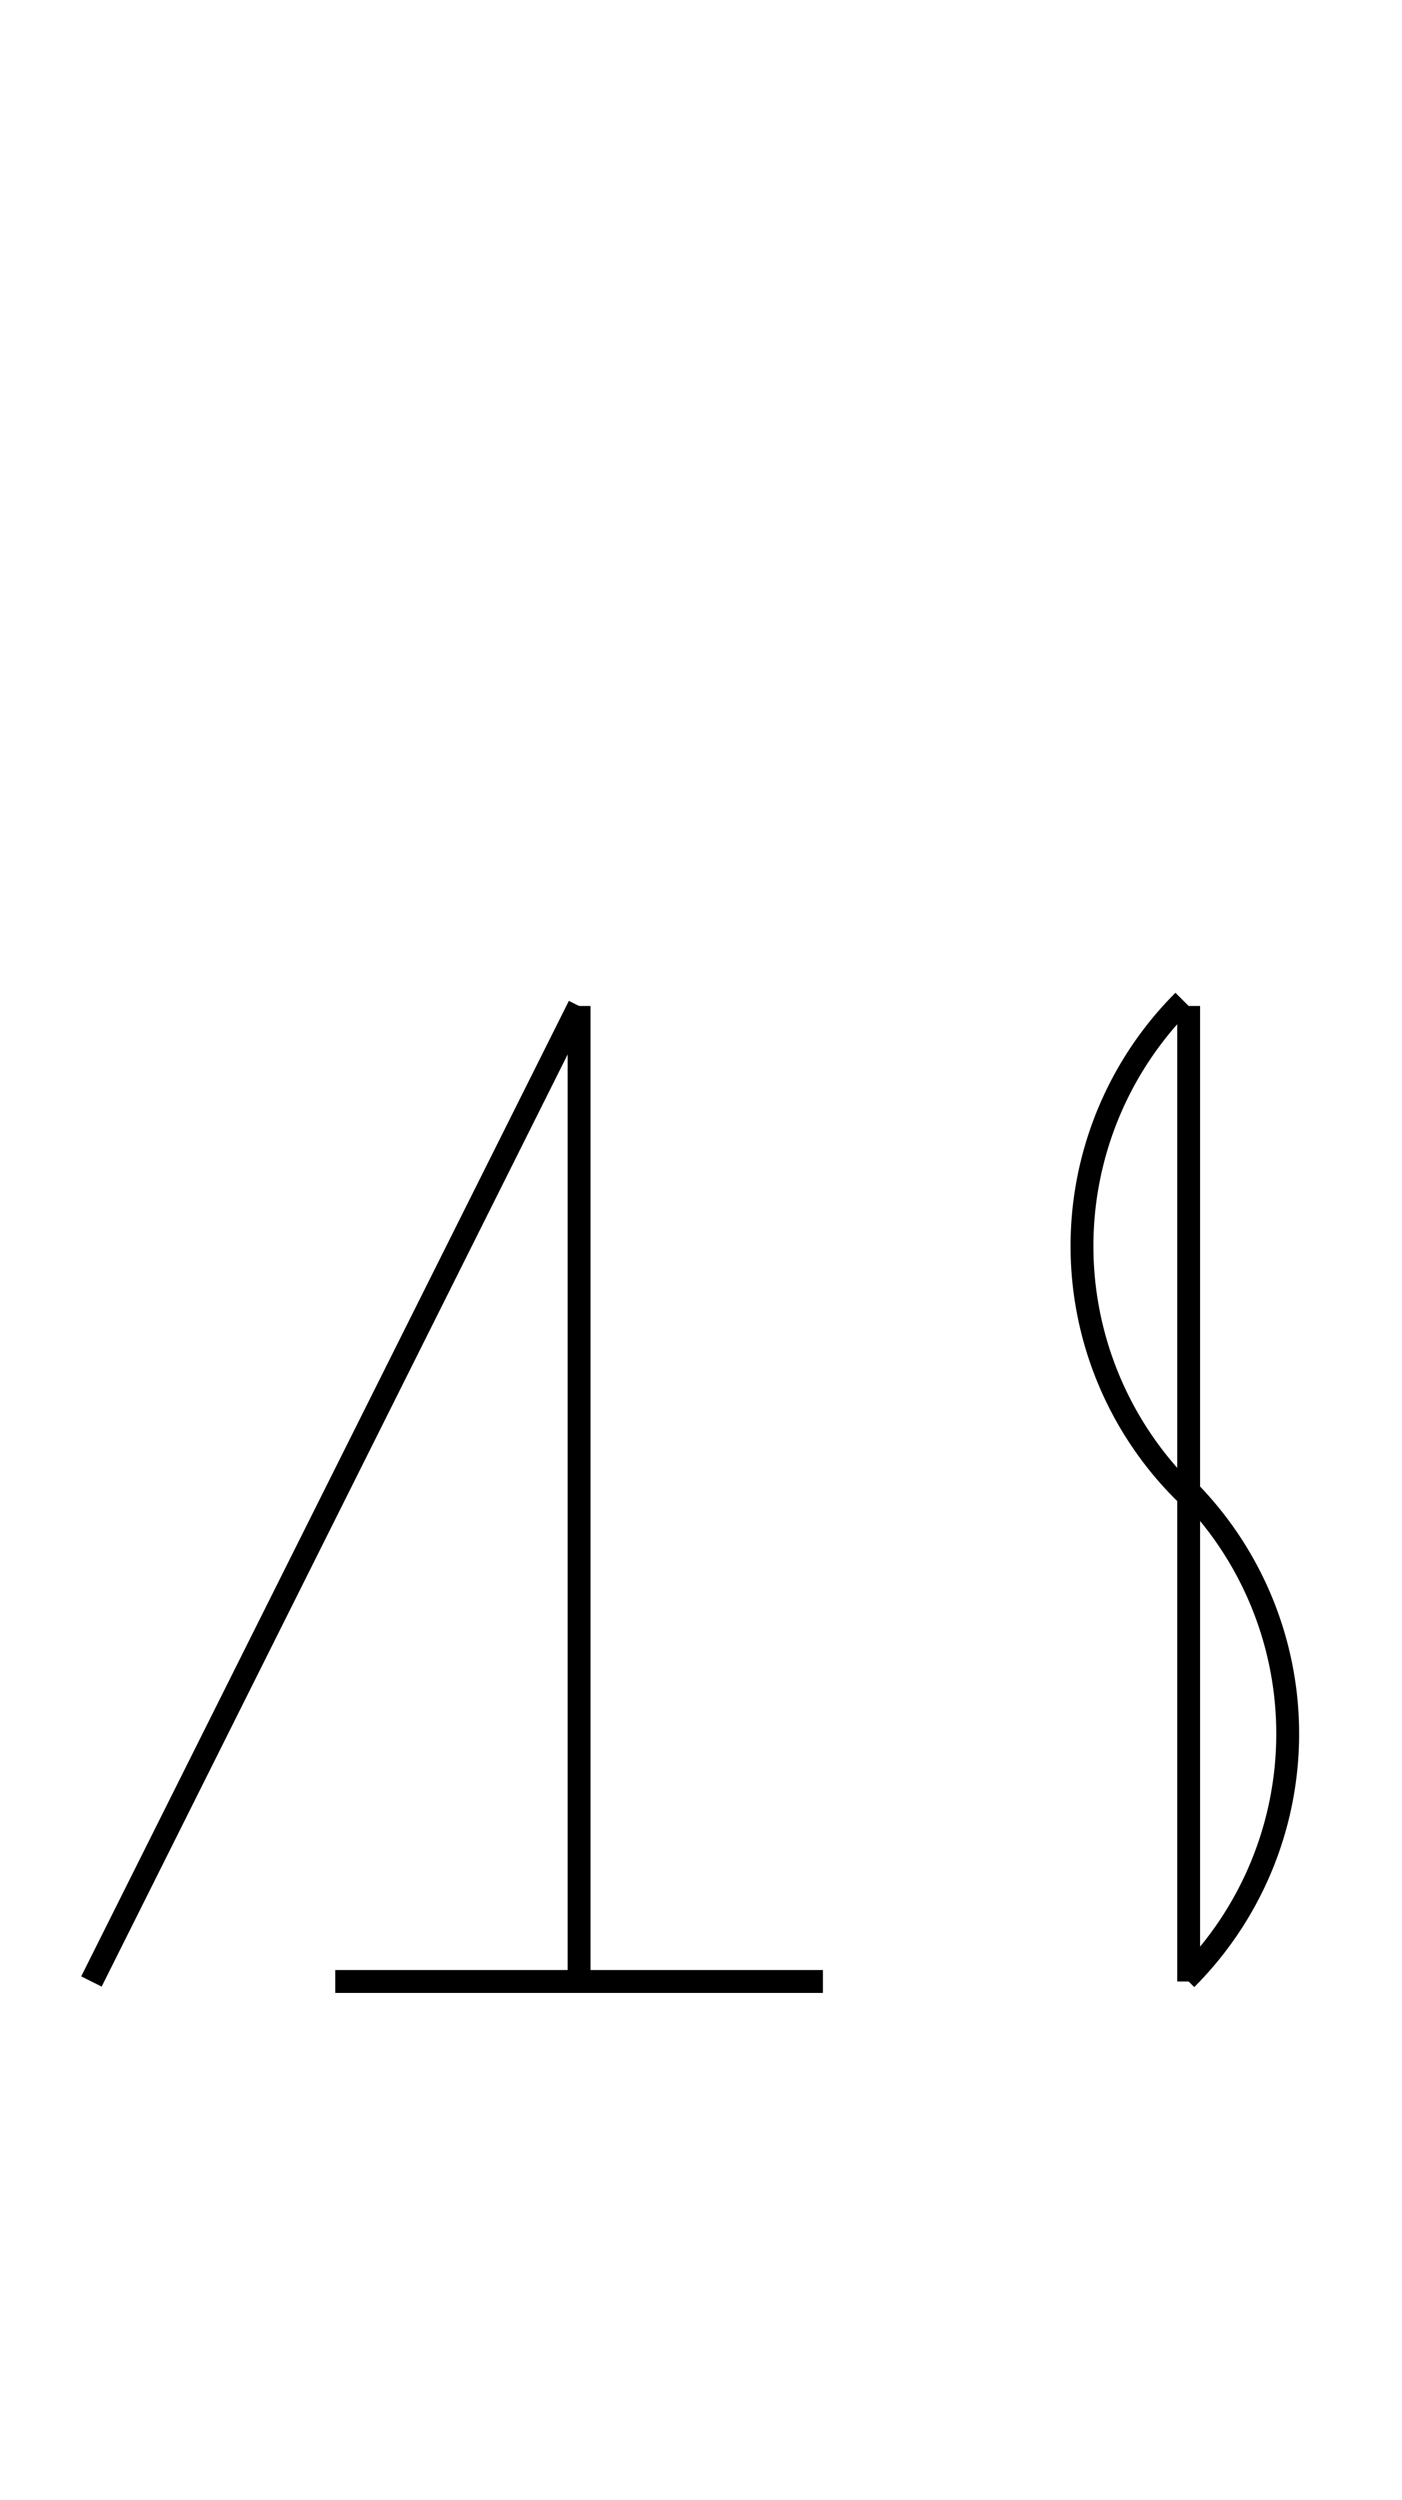 <?xml version="1.0" encoding="UTF-8" standalone="no"?>
<!DOCTYPE svg PUBLIC "-//W3C//DTD SVG 1.0//EN" "http://www.w3.org/TR/2001/REC-SVG-20010904/DTD/svg10.dtd">
<svg xmlns="http://www.w3.org/2000/svg" width="184" height="328">
<style type="text/css">
.brush0 { fill: rgb(255,255,255); }
.pen0 { stroke: rgb(0,0,0); stroke-width: 1; stroke-linejoin: round; }
.font0 { font-size: 11px; font-family: "MS Sans Serif"; }
.pen1 { stroke: rgb(0,0,0); stroke-width: 7; stroke-linejoin: round; }
.brush1 { fill: none; }
.font1 { font-weight: bold; font-size: 16px; font-family: System, sans-serif; }
</style>
<g>
<line stroke="#000" stroke-width="3" stroke-linejoin="round" fill="none" x1="76" x2="76" y1="132" y2="260"/>
<line stroke="#000" stroke-width="3" stroke-linejoin="round" fill="none" x1="44" x2="108" y1="260" y2="260"/>
<line stroke="#000" stroke-width="3" stroke-linejoin="round" fill="none" x1="76" x2="12" y1="132" y2="260"/>
<path stroke="#000" stroke-width="3" stroke-linejoin="round" d="M 155.327,131.327 A 45.5,45.5 0 0 0 155.833,196.172" fill="none"/>
<path stroke="#000" stroke-width="3" stroke-linejoin="round" d="M 155.673,259.673 A 45.5,45.5 0 0 0 155.673,195.327" fill="none"/>
<line stroke="#000" stroke-width="3" stroke-linejoin="round" fill="none" x1="156" x2="156" y1="132" y2="260"/>
</g>
</svg>
